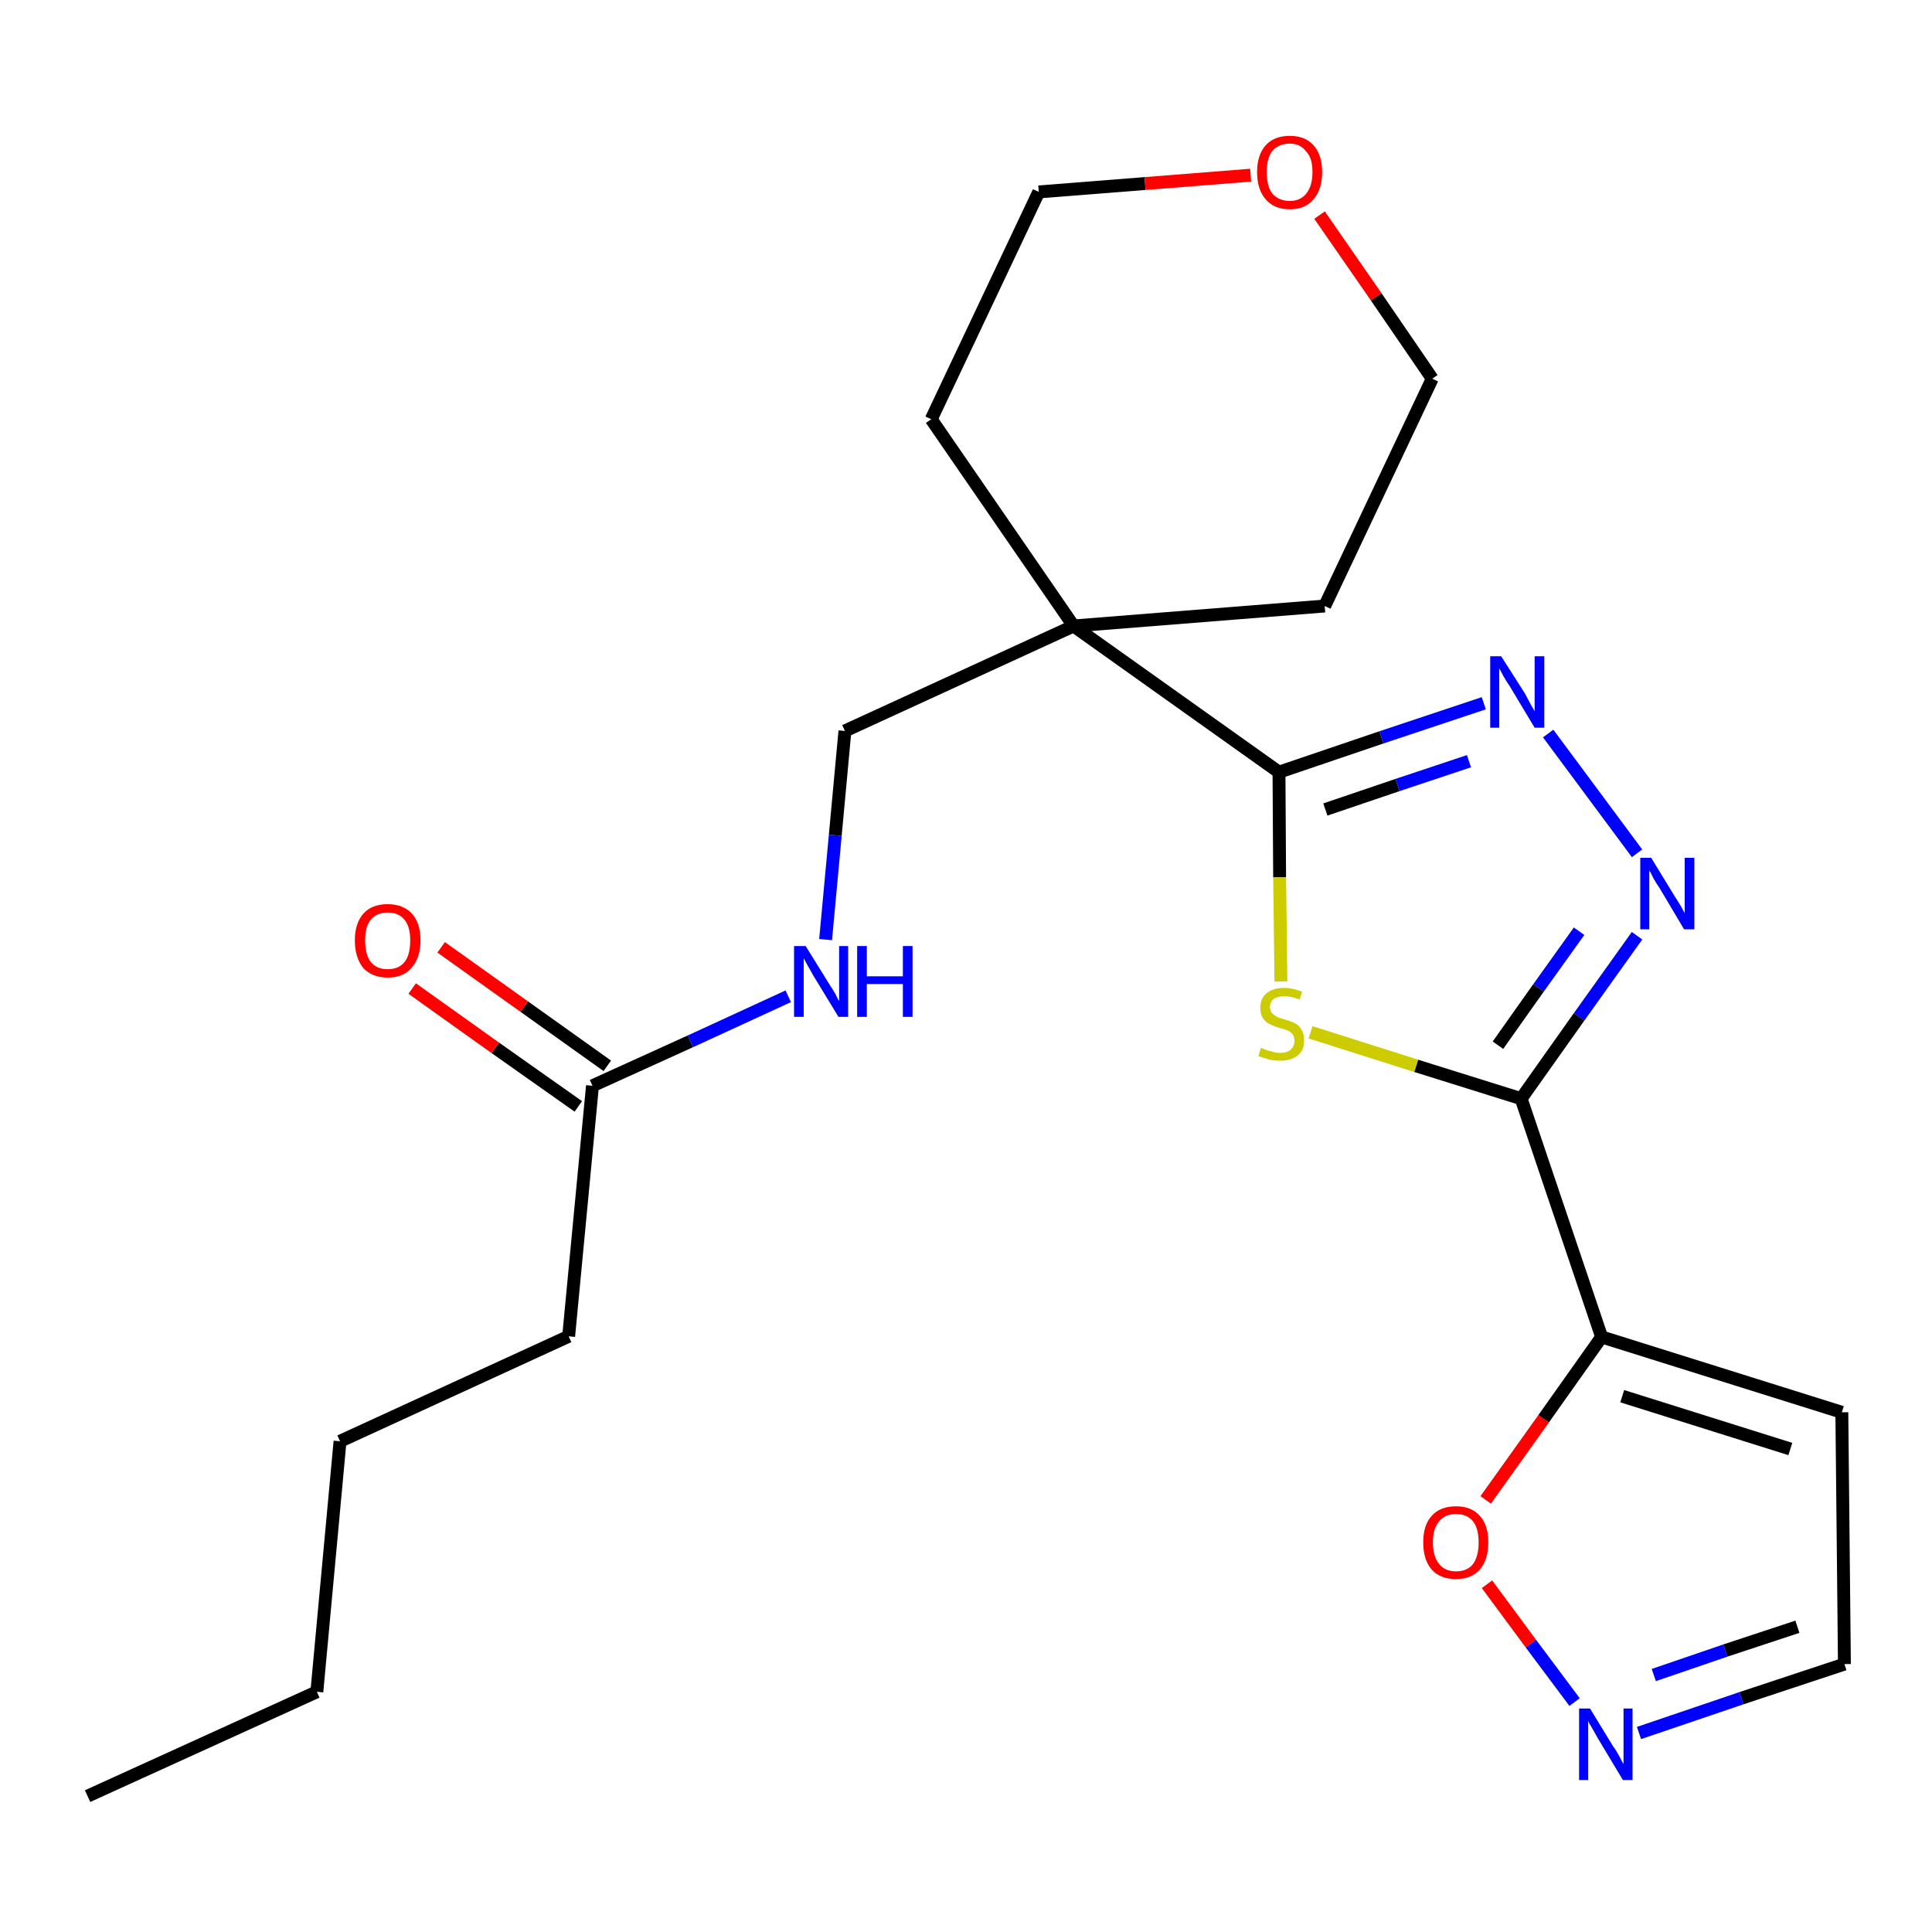 <?xml version='1.0' encoding='iso-8859-1'?>
<svg version='1.1' baseProfile='full'
              xmlns='http://www.w3.org/2000/svg'
                      xmlns:rdkit='http://www.rdkit.org/xml'
                      xmlns:xlink='http://www.w3.org/1999/xlink'
                  xml:space='preserve'
width='300px' height='300px' viewBox='0 0 300 300'>
<!-- END OF HEADER -->
<path class='bond-0 atom-0 atom-1' d='M 13.6,278.9 L 49.2,262.7' style='fill:none;fill-rule:evenodd;stroke:#000000;stroke-width:2.0px;stroke-linecap:butt;stroke-linejoin:miter;stroke-opacity:1' />
<path class='bond-1 atom-1 atom-2' d='M 49.2,262.7 L 52.8,223.8' style='fill:none;fill-rule:evenodd;stroke:#000000;stroke-width:2.0px;stroke-linecap:butt;stroke-linejoin:miter;stroke-opacity:1' />
<path class='bond-2 atom-2 atom-3' d='M 52.8,223.8 L 88.3,207.5' style='fill:none;fill-rule:evenodd;stroke:#000000;stroke-width:2.0px;stroke-linecap:butt;stroke-linejoin:miter;stroke-opacity:1' />
<path class='bond-3 atom-3 atom-4' d='M 88.3,207.5 L 92.0,168.6' style='fill:none;fill-rule:evenodd;stroke:#000000;stroke-width:2.0px;stroke-linecap:butt;stroke-linejoin:miter;stroke-opacity:1' />
<path class='bond-4 atom-4 atom-5' d='M 94.3,165.5 L 81.4,156.3' style='fill:none;fill-rule:evenodd;stroke:#000000;stroke-width:2.0px;stroke-linecap:butt;stroke-linejoin:miter;stroke-opacity:1' />
<path class='bond-4 atom-4 atom-5' d='M 81.4,156.3 L 68.5,147.1' style='fill:none;fill-rule:evenodd;stroke:#FF0000;stroke-width:2.0px;stroke-linecap:butt;stroke-linejoin:miter;stroke-opacity:1' />
<path class='bond-4 atom-4 atom-5' d='M 89.8,171.8 L 76.9,162.7' style='fill:none;fill-rule:evenodd;stroke:#000000;stroke-width:2.0px;stroke-linecap:butt;stroke-linejoin:miter;stroke-opacity:1' />
<path class='bond-4 atom-4 atom-5' d='M 76.9,162.7 L 64.0,153.5' style='fill:none;fill-rule:evenodd;stroke:#FF0000;stroke-width:2.0px;stroke-linecap:butt;stroke-linejoin:miter;stroke-opacity:1' />
<path class='bond-5 atom-4 atom-6' d='M 92.0,168.6 L 107.2,161.7' style='fill:none;fill-rule:evenodd;stroke:#000000;stroke-width:2.0px;stroke-linecap:butt;stroke-linejoin:miter;stroke-opacity:1' />
<path class='bond-5 atom-4 atom-6' d='M 107.2,161.7 L 122.4,154.7' style='fill:none;fill-rule:evenodd;stroke:#0000FF;stroke-width:2.0px;stroke-linecap:butt;stroke-linejoin:miter;stroke-opacity:1' />
<path class='bond-6 atom-6 atom-7' d='M 128.2,145.9 L 129.7,129.7' style='fill:none;fill-rule:evenodd;stroke:#0000FF;stroke-width:2.0px;stroke-linecap:butt;stroke-linejoin:miter;stroke-opacity:1' />
<path class='bond-6 atom-6 atom-7' d='M 129.7,129.7 L 131.2,113.5' style='fill:none;fill-rule:evenodd;stroke:#000000;stroke-width:2.0px;stroke-linecap:butt;stroke-linejoin:miter;stroke-opacity:1' />
<path class='bond-7 atom-7 atom-8' d='M 131.2,113.5 L 166.7,97.2' style='fill:none;fill-rule:evenodd;stroke:#000000;stroke-width:2.0px;stroke-linecap:butt;stroke-linejoin:miter;stroke-opacity:1' />
<path class='bond-8 atom-8 atom-9' d='M 166.7,97.2 L 198.6,119.9' style='fill:none;fill-rule:evenodd;stroke:#000000;stroke-width:2.0px;stroke-linecap:butt;stroke-linejoin:miter;stroke-opacity:1' />
<path class='bond-18 atom-8 atom-19' d='M 166.7,97.2 L 144.6,65.1' style='fill:none;fill-rule:evenodd;stroke:#000000;stroke-width:2.0px;stroke-linecap:butt;stroke-linejoin:miter;stroke-opacity:1' />
<path class='bond-23 atom-23 atom-8' d='M 205.7,94.1 L 166.7,97.2' style='fill:none;fill-rule:evenodd;stroke:#000000;stroke-width:2.0px;stroke-linecap:butt;stroke-linejoin:miter;stroke-opacity:1' />
<path class='bond-9 atom-9 atom-10' d='M 198.6,119.9 L 214.5,114.5' style='fill:none;fill-rule:evenodd;stroke:#000000;stroke-width:2.0px;stroke-linecap:butt;stroke-linejoin:miter;stroke-opacity:1' />
<path class='bond-9 atom-9 atom-10' d='M 214.5,114.5 L 230.4,109.2' style='fill:none;fill-rule:evenodd;stroke:#0000FF;stroke-width:2.0px;stroke-linecap:butt;stroke-linejoin:miter;stroke-opacity:1' />
<path class='bond-9 atom-9 atom-10' d='M 205.8,125.7 L 217.0,121.9' style='fill:none;fill-rule:evenodd;stroke:#000000;stroke-width:2.0px;stroke-linecap:butt;stroke-linejoin:miter;stroke-opacity:1' />
<path class='bond-9 atom-9 atom-10' d='M 217.0,121.9 L 228.1,118.2' style='fill:none;fill-rule:evenodd;stroke:#0000FF;stroke-width:2.0px;stroke-linecap:butt;stroke-linejoin:miter;stroke-opacity:1' />
<path class='bond-24 atom-18 atom-9' d='M 198.9,152.4 L 198.7,136.2' style='fill:none;fill-rule:evenodd;stroke:#CCCC00;stroke-width:2.0px;stroke-linecap:butt;stroke-linejoin:miter;stroke-opacity:1' />
<path class='bond-24 atom-18 atom-9' d='M 198.7,136.2 L 198.6,119.9' style='fill:none;fill-rule:evenodd;stroke:#000000;stroke-width:2.0px;stroke-linecap:butt;stroke-linejoin:miter;stroke-opacity:1' />
<path class='bond-10 atom-10 atom-11' d='M 240.4,113.9 L 254.2,132.5' style='fill:none;fill-rule:evenodd;stroke:#0000FF;stroke-width:2.0px;stroke-linecap:butt;stroke-linejoin:miter;stroke-opacity:1' />
<path class='bond-11 atom-11 atom-12' d='M 254.2,145.3 L 245.2,157.9' style='fill:none;fill-rule:evenodd;stroke:#0000FF;stroke-width:2.0px;stroke-linecap:butt;stroke-linejoin:miter;stroke-opacity:1' />
<path class='bond-11 atom-11 atom-12' d='M 245.2,157.9 L 236.2,170.6' style='fill:none;fill-rule:evenodd;stroke:#000000;stroke-width:2.0px;stroke-linecap:butt;stroke-linejoin:miter;stroke-opacity:1' />
<path class='bond-11 atom-11 atom-12' d='M 245.2,144.6 L 238.9,153.4' style='fill:none;fill-rule:evenodd;stroke:#0000FF;stroke-width:2.0px;stroke-linecap:butt;stroke-linejoin:miter;stroke-opacity:1' />
<path class='bond-11 atom-11 atom-12' d='M 238.9,153.4 L 232.6,162.3' style='fill:none;fill-rule:evenodd;stroke:#000000;stroke-width:2.0px;stroke-linecap:butt;stroke-linejoin:miter;stroke-opacity:1' />
<path class='bond-12 atom-12 atom-13' d='M 236.2,170.6 L 248.7,207.6' style='fill:none;fill-rule:evenodd;stroke:#000000;stroke-width:2.0px;stroke-linecap:butt;stroke-linejoin:miter;stroke-opacity:1' />
<path class='bond-17 atom-12 atom-18' d='M 236.2,170.6 L 219.9,165.5' style='fill:none;fill-rule:evenodd;stroke:#000000;stroke-width:2.0px;stroke-linecap:butt;stroke-linejoin:miter;stroke-opacity:1' />
<path class='bond-17 atom-12 atom-18' d='M 219.9,165.5 L 203.5,160.3' style='fill:none;fill-rule:evenodd;stroke:#CCCC00;stroke-width:2.0px;stroke-linecap:butt;stroke-linejoin:miter;stroke-opacity:1' />
<path class='bond-13 atom-13 atom-14' d='M 248.7,207.6 L 286.0,219.3' style='fill:none;fill-rule:evenodd;stroke:#000000;stroke-width:2.0px;stroke-linecap:butt;stroke-linejoin:miter;stroke-opacity:1' />
<path class='bond-13 atom-13 atom-14' d='M 251.9,216.8 L 278.0,225.0' style='fill:none;fill-rule:evenodd;stroke:#000000;stroke-width:2.0px;stroke-linecap:butt;stroke-linejoin:miter;stroke-opacity:1' />
<path class='bond-25 atom-17 atom-13' d='M 230.7,232.9 L 239.7,220.3' style='fill:none;fill-rule:evenodd;stroke:#FF0000;stroke-width:2.0px;stroke-linecap:butt;stroke-linejoin:miter;stroke-opacity:1' />
<path class='bond-25 atom-17 atom-13' d='M 239.7,220.3 L 248.7,207.6' style='fill:none;fill-rule:evenodd;stroke:#000000;stroke-width:2.0px;stroke-linecap:butt;stroke-linejoin:miter;stroke-opacity:1' />
<path class='bond-14 atom-14 atom-15' d='M 286.0,219.3 L 286.4,258.4' style='fill:none;fill-rule:evenodd;stroke:#000000;stroke-width:2.0px;stroke-linecap:butt;stroke-linejoin:miter;stroke-opacity:1' />
<path class='bond-15 atom-15 atom-16' d='M 286.4,258.4 L 270.4,263.7' style='fill:none;fill-rule:evenodd;stroke:#000000;stroke-width:2.0px;stroke-linecap:butt;stroke-linejoin:miter;stroke-opacity:1' />
<path class='bond-15 atom-15 atom-16' d='M 270.4,263.7 L 254.5,269.1' style='fill:none;fill-rule:evenodd;stroke:#0000FF;stroke-width:2.0px;stroke-linecap:butt;stroke-linejoin:miter;stroke-opacity:1' />
<path class='bond-15 atom-15 atom-16' d='M 279.1,252.6 L 267.9,256.3' style='fill:none;fill-rule:evenodd;stroke:#000000;stroke-width:2.0px;stroke-linecap:butt;stroke-linejoin:miter;stroke-opacity:1' />
<path class='bond-15 atom-15 atom-16' d='M 267.9,256.3 L 256.8,260.1' style='fill:none;fill-rule:evenodd;stroke:#0000FF;stroke-width:2.0px;stroke-linecap:butt;stroke-linejoin:miter;stroke-opacity:1' />
<path class='bond-16 atom-16 atom-17' d='M 244.5,264.3 L 237.7,255.2' style='fill:none;fill-rule:evenodd;stroke:#0000FF;stroke-width:2.0px;stroke-linecap:butt;stroke-linejoin:miter;stroke-opacity:1' />
<path class='bond-16 atom-16 atom-17' d='M 237.7,255.2 L 230.9,246.0' style='fill:none;fill-rule:evenodd;stroke:#FF0000;stroke-width:2.0px;stroke-linecap:butt;stroke-linejoin:miter;stroke-opacity:1' />
<path class='bond-19 atom-19 atom-20' d='M 144.6,65.1 L 161.3,29.8' style='fill:none;fill-rule:evenodd;stroke:#000000;stroke-width:2.0px;stroke-linecap:butt;stroke-linejoin:miter;stroke-opacity:1' />
<path class='bond-20 atom-20 atom-21' d='M 161.3,29.8 L 177.8,28.5' style='fill:none;fill-rule:evenodd;stroke:#000000;stroke-width:2.0px;stroke-linecap:butt;stroke-linejoin:miter;stroke-opacity:1' />
<path class='bond-20 atom-20 atom-21' d='M 177.8,28.5 L 194.2,27.2' style='fill:none;fill-rule:evenodd;stroke:#FF0000;stroke-width:2.0px;stroke-linecap:butt;stroke-linejoin:miter;stroke-opacity:1' />
<path class='bond-21 atom-21 atom-22' d='M 204.9,33.4 L 213.7,46.1' style='fill:none;fill-rule:evenodd;stroke:#FF0000;stroke-width:2.0px;stroke-linecap:butt;stroke-linejoin:miter;stroke-opacity:1' />
<path class='bond-21 atom-21 atom-22' d='M 213.7,46.1 L 222.4,58.8' style='fill:none;fill-rule:evenodd;stroke:#000000;stroke-width:2.0px;stroke-linecap:butt;stroke-linejoin:miter;stroke-opacity:1' />
<path class='bond-22 atom-22 atom-23' d='M 222.4,58.8 L 205.7,94.1' style='fill:none;fill-rule:evenodd;stroke:#000000;stroke-width:2.0px;stroke-linecap:butt;stroke-linejoin:miter;stroke-opacity:1' />
<path  class='atom-5' d='M 55.1 146.0
Q 55.1 143.4, 56.4 141.9
Q 57.7 140.4, 60.2 140.4
Q 62.6 140.4, 64.0 141.9
Q 65.3 143.4, 65.3 146.0
Q 65.3 148.7, 63.9 150.3
Q 62.6 151.8, 60.2 151.8
Q 57.8 151.8, 56.4 150.3
Q 55.1 148.7, 55.1 146.0
M 60.2 150.5
Q 61.9 150.5, 62.8 149.4
Q 63.7 148.3, 63.7 146.0
Q 63.7 143.9, 62.8 142.8
Q 61.9 141.7, 60.2 141.7
Q 58.5 141.7, 57.6 142.8
Q 56.7 143.8, 56.7 146.0
Q 56.7 148.3, 57.6 149.4
Q 58.5 150.5, 60.2 150.5
' fill='#FF0000'/>
<path  class='atom-6' d='M 125.1 146.9
L 128.7 152.7
Q 129.1 153.3, 129.7 154.3
Q 130.2 155.4, 130.3 155.4
L 130.3 146.9
L 131.7 146.9
L 131.7 157.9
L 130.2 157.9
L 126.3 151.5
Q 125.9 150.8, 125.4 149.9
Q 124.9 149.0, 124.8 148.8
L 124.8 157.9
L 123.3 157.9
L 123.3 146.9
L 125.1 146.9
' fill='#0000FF'/>
<path  class='atom-6' d='M 133.1 146.9
L 134.6 146.9
L 134.6 151.6
L 140.2 151.6
L 140.2 146.9
L 141.7 146.9
L 141.7 157.9
L 140.2 157.9
L 140.2 152.8
L 134.6 152.8
L 134.6 157.9
L 133.1 157.9
L 133.1 146.9
' fill='#0000FF'/>
<path  class='atom-10' d='M 233.1 101.9
L 236.8 107.7
Q 237.1 108.3, 237.7 109.4
Q 238.3 110.4, 238.3 110.5
L 238.3 101.9
L 239.8 101.9
L 239.8 113.0
L 238.3 113.0
L 234.4 106.5
Q 233.9 105.8, 233.4 104.9
Q 233.0 104.1, 232.8 103.8
L 232.8 113.0
L 231.4 113.0
L 231.4 101.9
L 233.1 101.9
' fill='#0000FF'/>
<path  class='atom-11' d='M 256.4 133.2
L 260.0 139.1
Q 260.4 139.7, 261.0 140.7
Q 261.6 141.8, 261.6 141.8
L 261.6 133.2
L 263.1 133.2
L 263.1 144.3
L 261.5 144.3
L 257.7 137.9
Q 257.2 137.2, 256.7 136.3
Q 256.3 135.4, 256.1 135.2
L 256.1 144.3
L 254.7 144.3
L 254.7 133.2
L 256.4 133.2
' fill='#0000FF'/>
<path  class='atom-16' d='M 246.9 265.3
L 250.5 271.2
Q 250.9 271.7, 251.5 272.8
Q 252.0 273.8, 252.1 273.9
L 252.1 265.3
L 253.5 265.3
L 253.5 276.4
L 252.0 276.4
L 248.1 269.9
Q 247.7 269.2, 247.2 268.3
Q 246.7 267.5, 246.6 267.2
L 246.6 276.4
L 245.2 276.4
L 245.2 265.3
L 246.9 265.3
' fill='#0000FF'/>
<path  class='atom-17' d='M 221.0 239.5
Q 221.0 236.8, 222.3 235.4
Q 223.6 233.9, 226.1 233.9
Q 228.5 233.9, 229.8 235.4
Q 231.1 236.8, 231.1 239.5
Q 231.1 242.2, 229.8 243.7
Q 228.5 245.2, 226.1 245.2
Q 223.6 245.2, 222.3 243.7
Q 221.0 242.2, 221.0 239.5
M 226.1 244.0
Q 227.8 244.0, 228.7 242.9
Q 229.6 241.7, 229.6 239.5
Q 229.6 237.3, 228.7 236.2
Q 227.8 235.1, 226.1 235.1
Q 224.4 235.1, 223.5 236.2
Q 222.5 237.3, 222.5 239.5
Q 222.5 241.7, 223.5 242.9
Q 224.4 244.0, 226.1 244.0
' fill='#FF0000'/>
<path  class='atom-18' d='M 195.8 162.7
Q 196.0 162.8, 196.5 163.0
Q 197.0 163.2, 197.6 163.3
Q 198.1 163.5, 198.7 163.5
Q 199.8 163.5, 200.4 163.0
Q 201.0 162.5, 201.0 161.6
Q 201.0 161.0, 200.7 160.6
Q 200.4 160.2, 199.9 160.0
Q 199.4 159.8, 198.6 159.6
Q 197.7 159.3, 197.1 159.0
Q 196.5 158.7, 196.1 158.1
Q 195.7 157.5, 195.7 156.5
Q 195.7 155.1, 196.6 154.3
Q 197.6 153.4, 199.4 153.4
Q 200.7 153.4, 202.2 154.0
L 201.8 155.2
Q 200.5 154.7, 199.5 154.7
Q 198.4 154.7, 197.8 155.1
Q 197.2 155.6, 197.2 156.3
Q 197.2 156.9, 197.5 157.3
Q 197.8 157.6, 198.3 157.9
Q 198.7 158.1, 199.5 158.3
Q 200.5 158.6, 201.1 158.9
Q 201.7 159.2, 202.1 159.9
Q 202.5 160.5, 202.5 161.6
Q 202.5 163.1, 201.5 163.9
Q 200.5 164.7, 198.8 164.7
Q 197.8 164.7, 197.0 164.5
Q 196.3 164.3, 195.4 164.0
L 195.8 162.7
' fill='#CCCC00'/>
<path  class='atom-21' d='M 195.2 26.7
Q 195.2 24.1, 196.5 22.6
Q 197.8 21.1, 200.3 21.1
Q 202.7 21.1, 204.0 22.6
Q 205.3 24.1, 205.3 26.7
Q 205.3 29.4, 204.0 30.9
Q 202.7 32.5, 200.3 32.5
Q 197.8 32.5, 196.5 30.9
Q 195.2 29.4, 195.2 26.7
M 200.3 31.2
Q 201.9 31.2, 202.8 30.1
Q 203.8 28.9, 203.8 26.7
Q 203.8 24.5, 202.8 23.5
Q 201.9 22.3, 200.3 22.3
Q 198.6 22.3, 197.6 23.4
Q 196.7 24.5, 196.7 26.7
Q 196.7 29.0, 197.6 30.1
Q 198.6 31.2, 200.3 31.2
' fill='#FF0000'/>
</svg>
